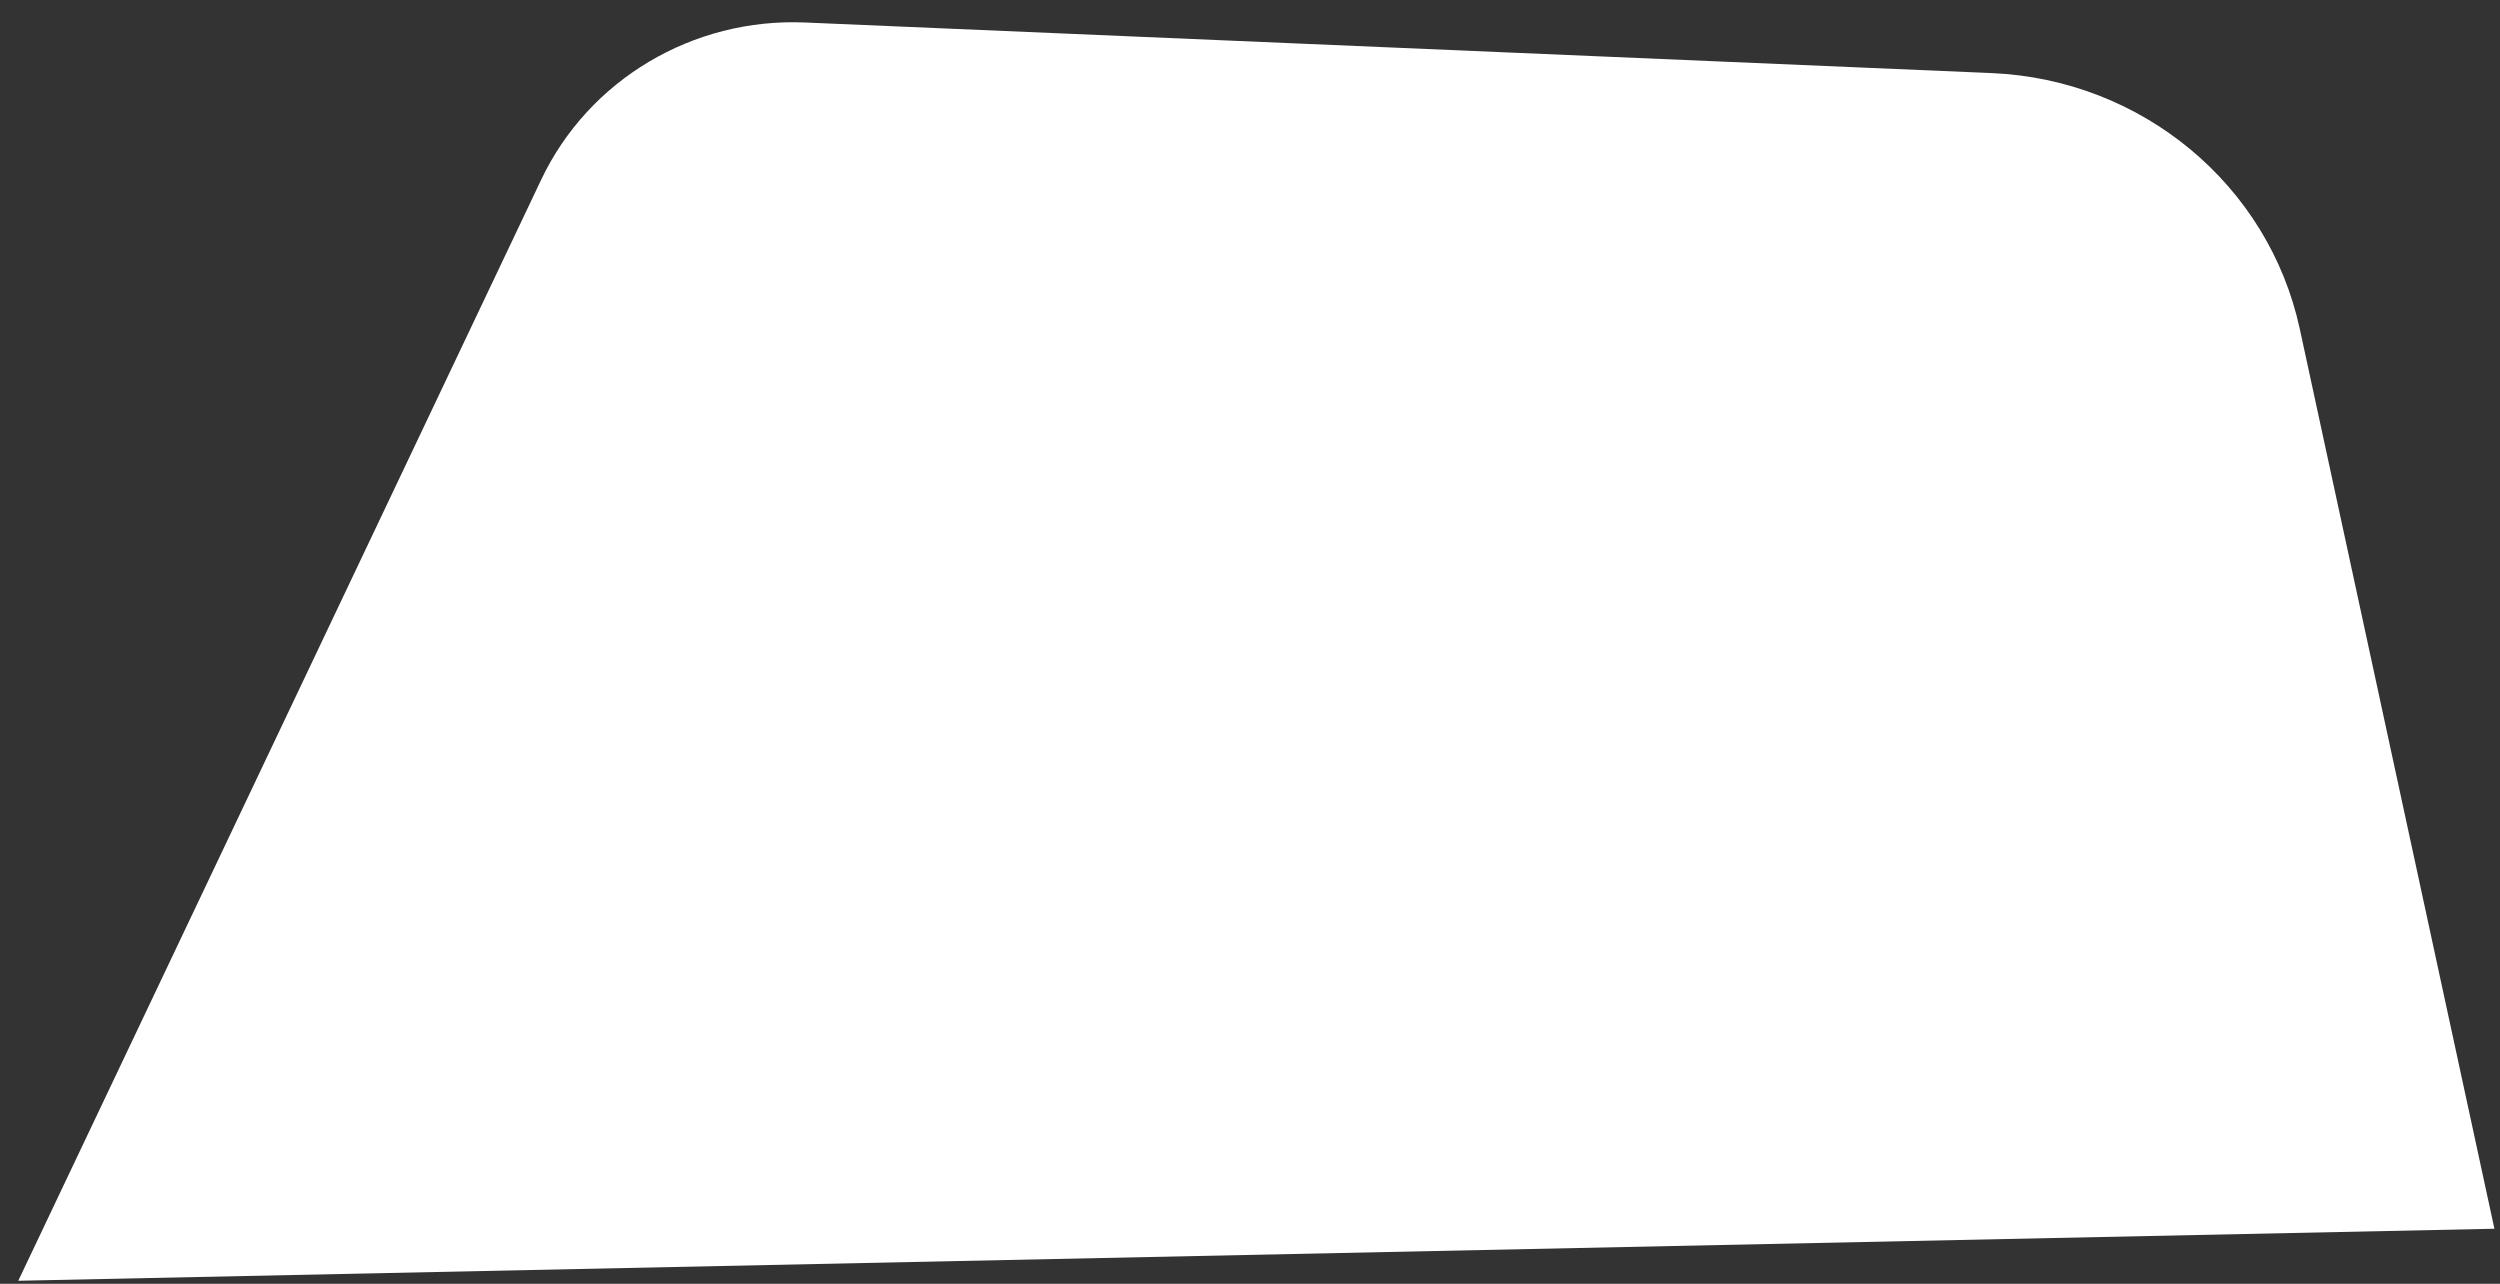 <svg width="111" height="57" viewBox="0 0 111 57" fill="none" xmlns="http://www.w3.org/2000/svg">
<rect x="0" y="0" width="111" height="57" fill="#333333" stroke="none"/>
<path d="M102.111 14.607L110.752 54.556L0.811 56.866L24.031 7.975C26.138 3.54 30.762 0.786 35.746 0.999L88.429 3.245C95.098 3.529 100.726 8.203 102.111 14.607Z" fill="white"/>
</svg>
